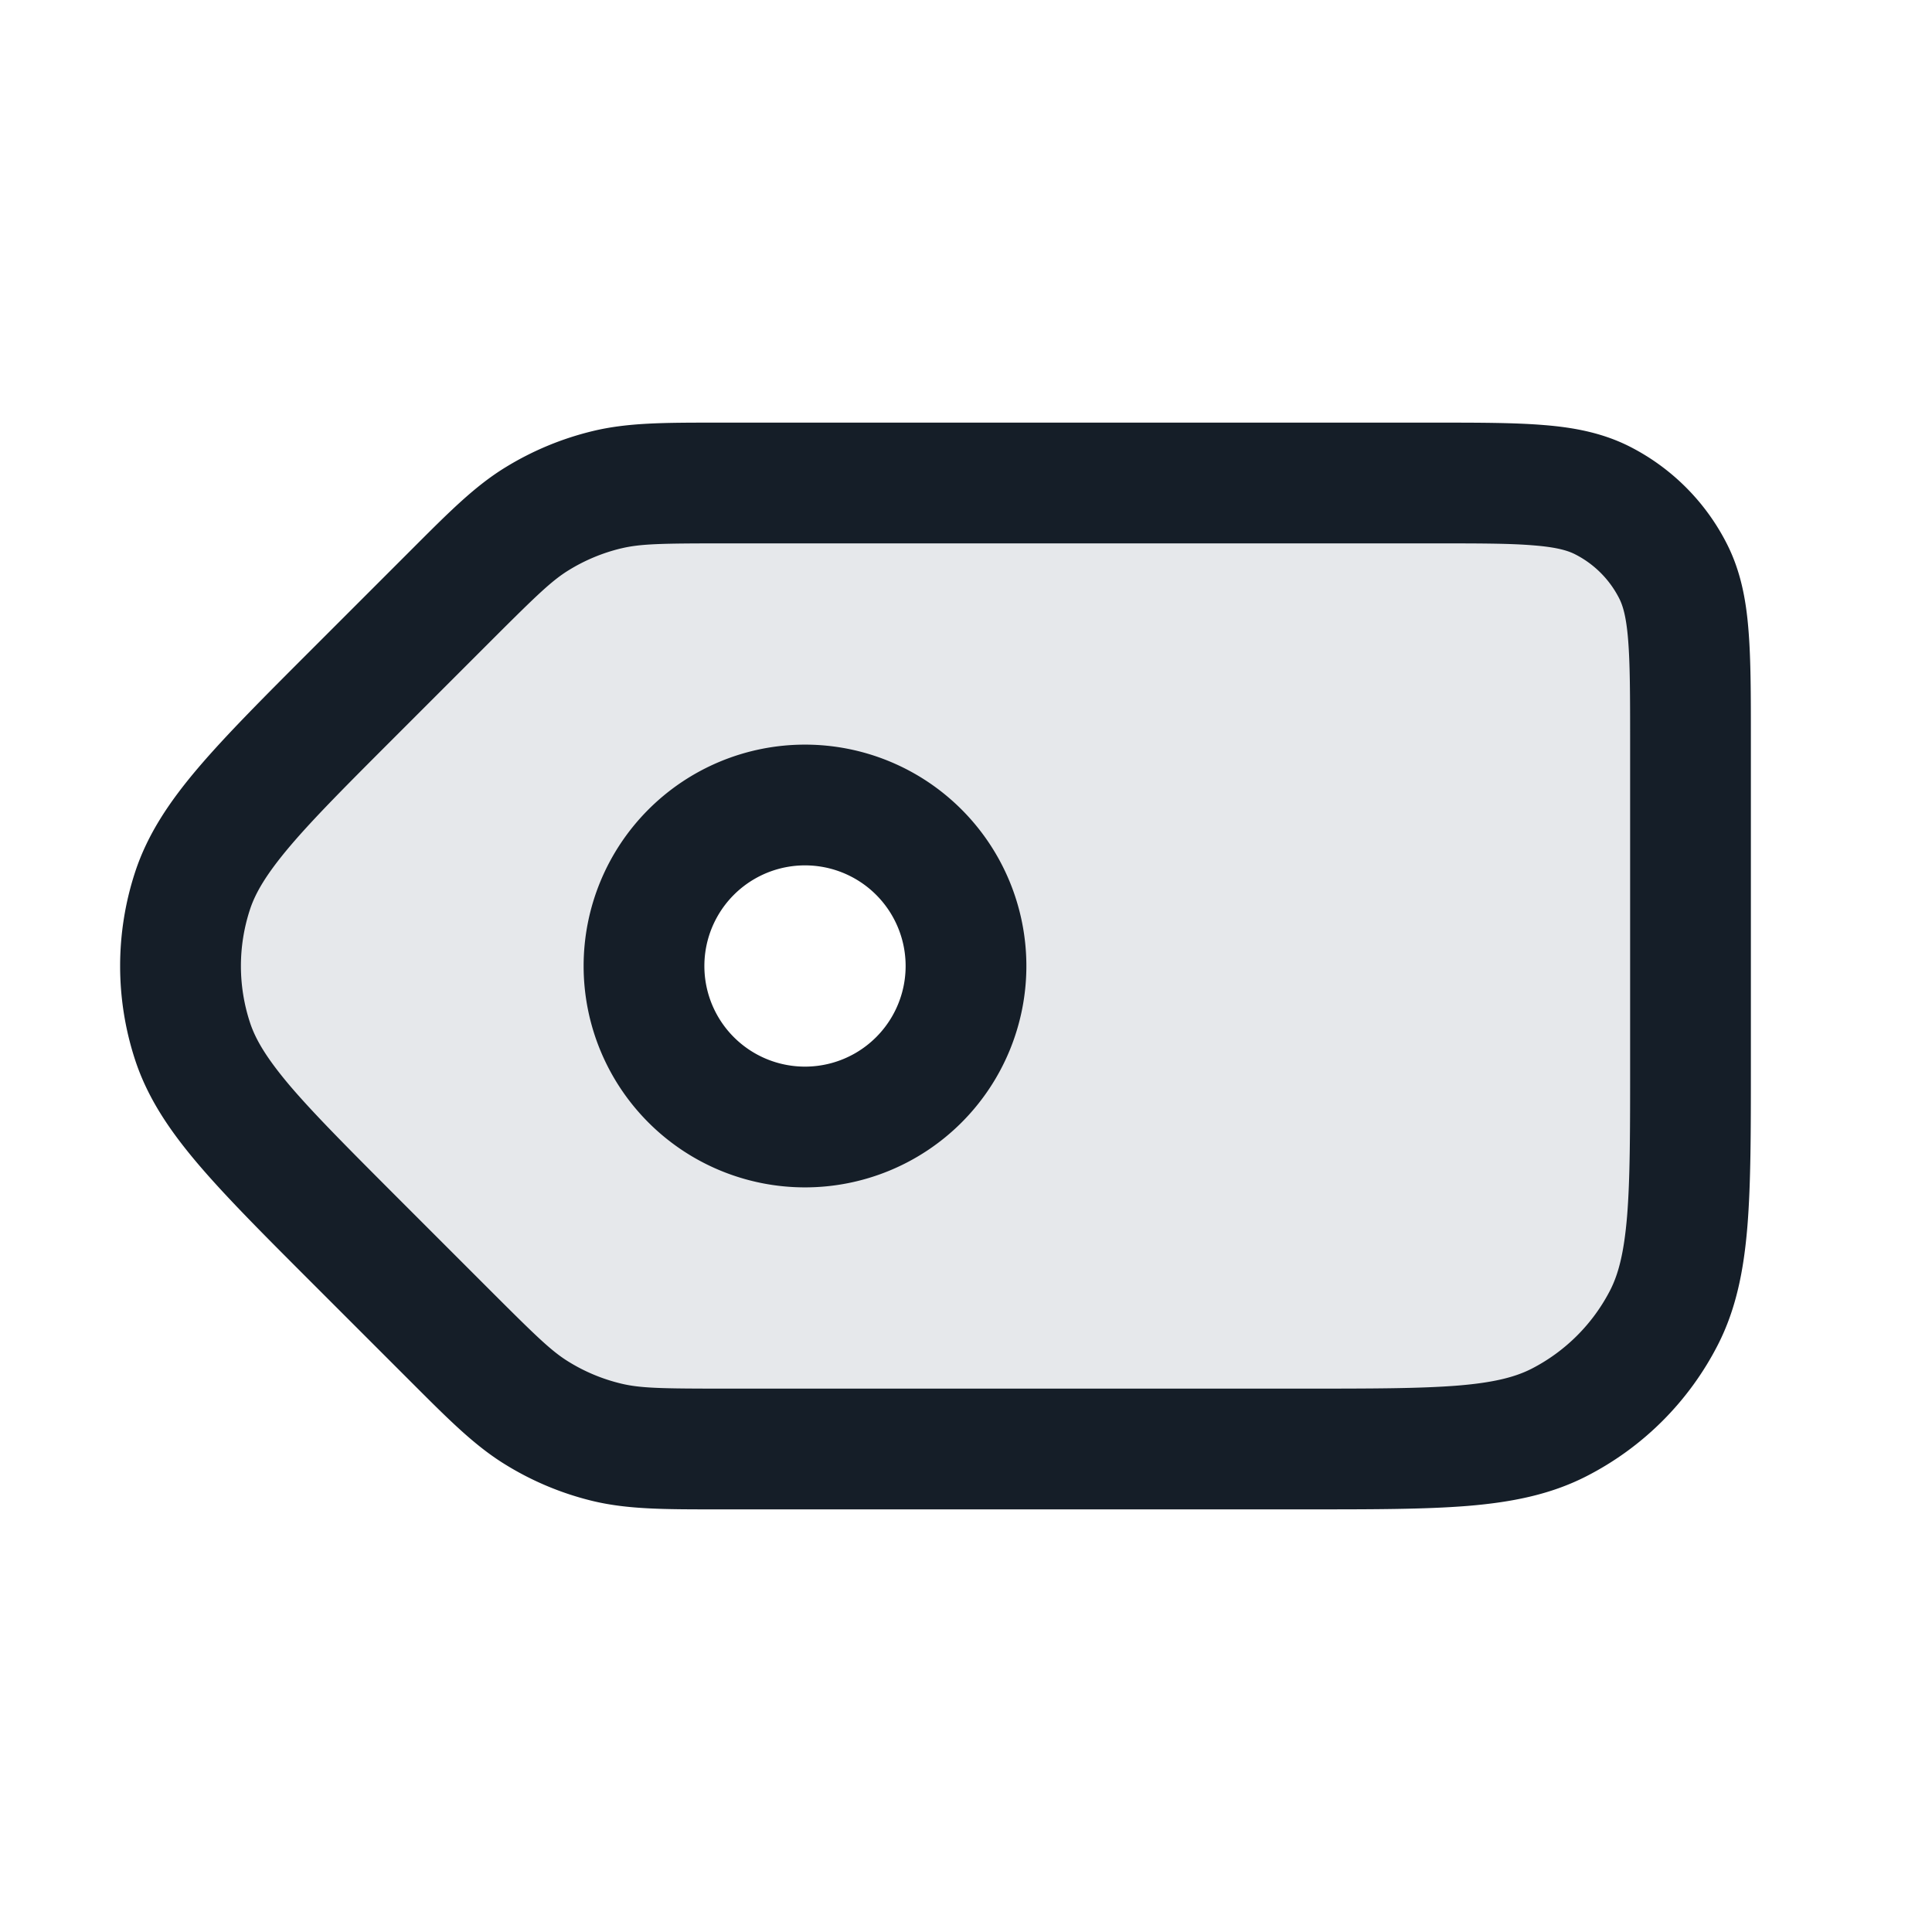 <svg xmlns="http://www.w3.org/2000/svg" viewBox="0 0 24 24"><path fill="#636F7E" opacity=".16" d="M21 9.2v4c0 1.68 0 2.52-.327 3.162a3.009 3.009 0 0 1-1.311 1.311C18.72 18 17.88 18 16.2 18H8.988c-.734 0-1.1 0-1.446-.083a2.997 2.997 0 0 1-.867-.36c-.303-.185-.562-.444-1.08-.963l-1.2-1.2c-1.19-1.188-1.783-1.782-2.006-2.467a2.996 2.996 0 0 1 0-1.854c.223-.685.817-1.28 2.005-2.467l1.2-1.2c.519-.519.778-.778 1.081-.964.268-.165.561-.286.867-.36C7.888 6 8.254 6 8.988 6H17.8c1.12 0 1.68 0 2.108.218.376.192.682.498.874.874C21 7.52 21 8.08 21 9.2ZM10 14a2 2 0 1 0 .001-3.999A2 2 0 0 0 10 14Z"/><path fill="#151E28" d="M8.903 5.25h8.928c.535 0 .98 0 1.345.03.38.03.736.098 1.074.27a2.75 2.75 0 0 1 1.2 1.202c.172.337.24.693.27 1.073.03.365.03.81.03 1.345v4.062c0 .813 0 1.469-.043 2-.045.546-.139 1.026-.365 1.47a3.749 3.749 0 0 1-1.64 1.639c-.444.226-.924.321-1.47.366-.531.043-1.187.043-2 .043H8.903c-.652 0-1.103 0-1.536-.103a3.73 3.73 0 0 1-1.083-.45c-.38-.232-.7-.552-1.16-1.012l-.06-.06-1.2-1.2-.023-.023c-.575-.575-1.038-1.039-1.383-1.445-.355-.418-.628-.824-.782-1.298a3.747 3.747 0 0 1 0-2.318c.154-.474.427-.88.782-1.298.345-.406.808-.87 1.383-1.445l.023-.023 1.2-1.2.06-.06c.461-.461.779-.78 1.159-1.012a3.745 3.745 0 0 1 1.084-.449c.433-.104.884-.104 1.536-.104ZM7.718 6.812h-.001a2.232 2.232 0 0 0-.65.27c-.209.128-.398.31-.943.854l-1.2 1.2c-.603.603-1.023 1.023-1.323 1.377-.294.348-.43.581-.498.792a2.246 2.246 0 0 0 0 1.39c.068.212.204.444.498.792.301.353.721.774 1.323 1.377l1.2 1.2c.545.544.733.726.943.854.201.124.421.215.651.27.238.057.5.062 1.27.062H16.2c.852 0 1.447-.001 1.909-.038.454-.037.715-.107.913-.207.423-.216.767-.56.983-.983.1-.198.169-.459.207-.912.038-.463.038-1.057.038-1.91v-4c0-.573-.001-.957-.025-1.253-.023-.287-.065-.424-.111-.514a1.247 1.247 0 0 0-.547-.547c-.09-.046-.227-.088-.515-.111-.295-.025-.68-.025-1.252-.025H8.988c-.77 0-1.032.005-1.27.062ZM10 9.25a2.75 2.75 0 1 1 0 5.5 2.75 2.75 0 0 1 0-5.5ZM8.75 12a1.25 1.25 0 1 0 2.5 0 1.25 1.25 0 0 0-2.5 0Z"/></svg>